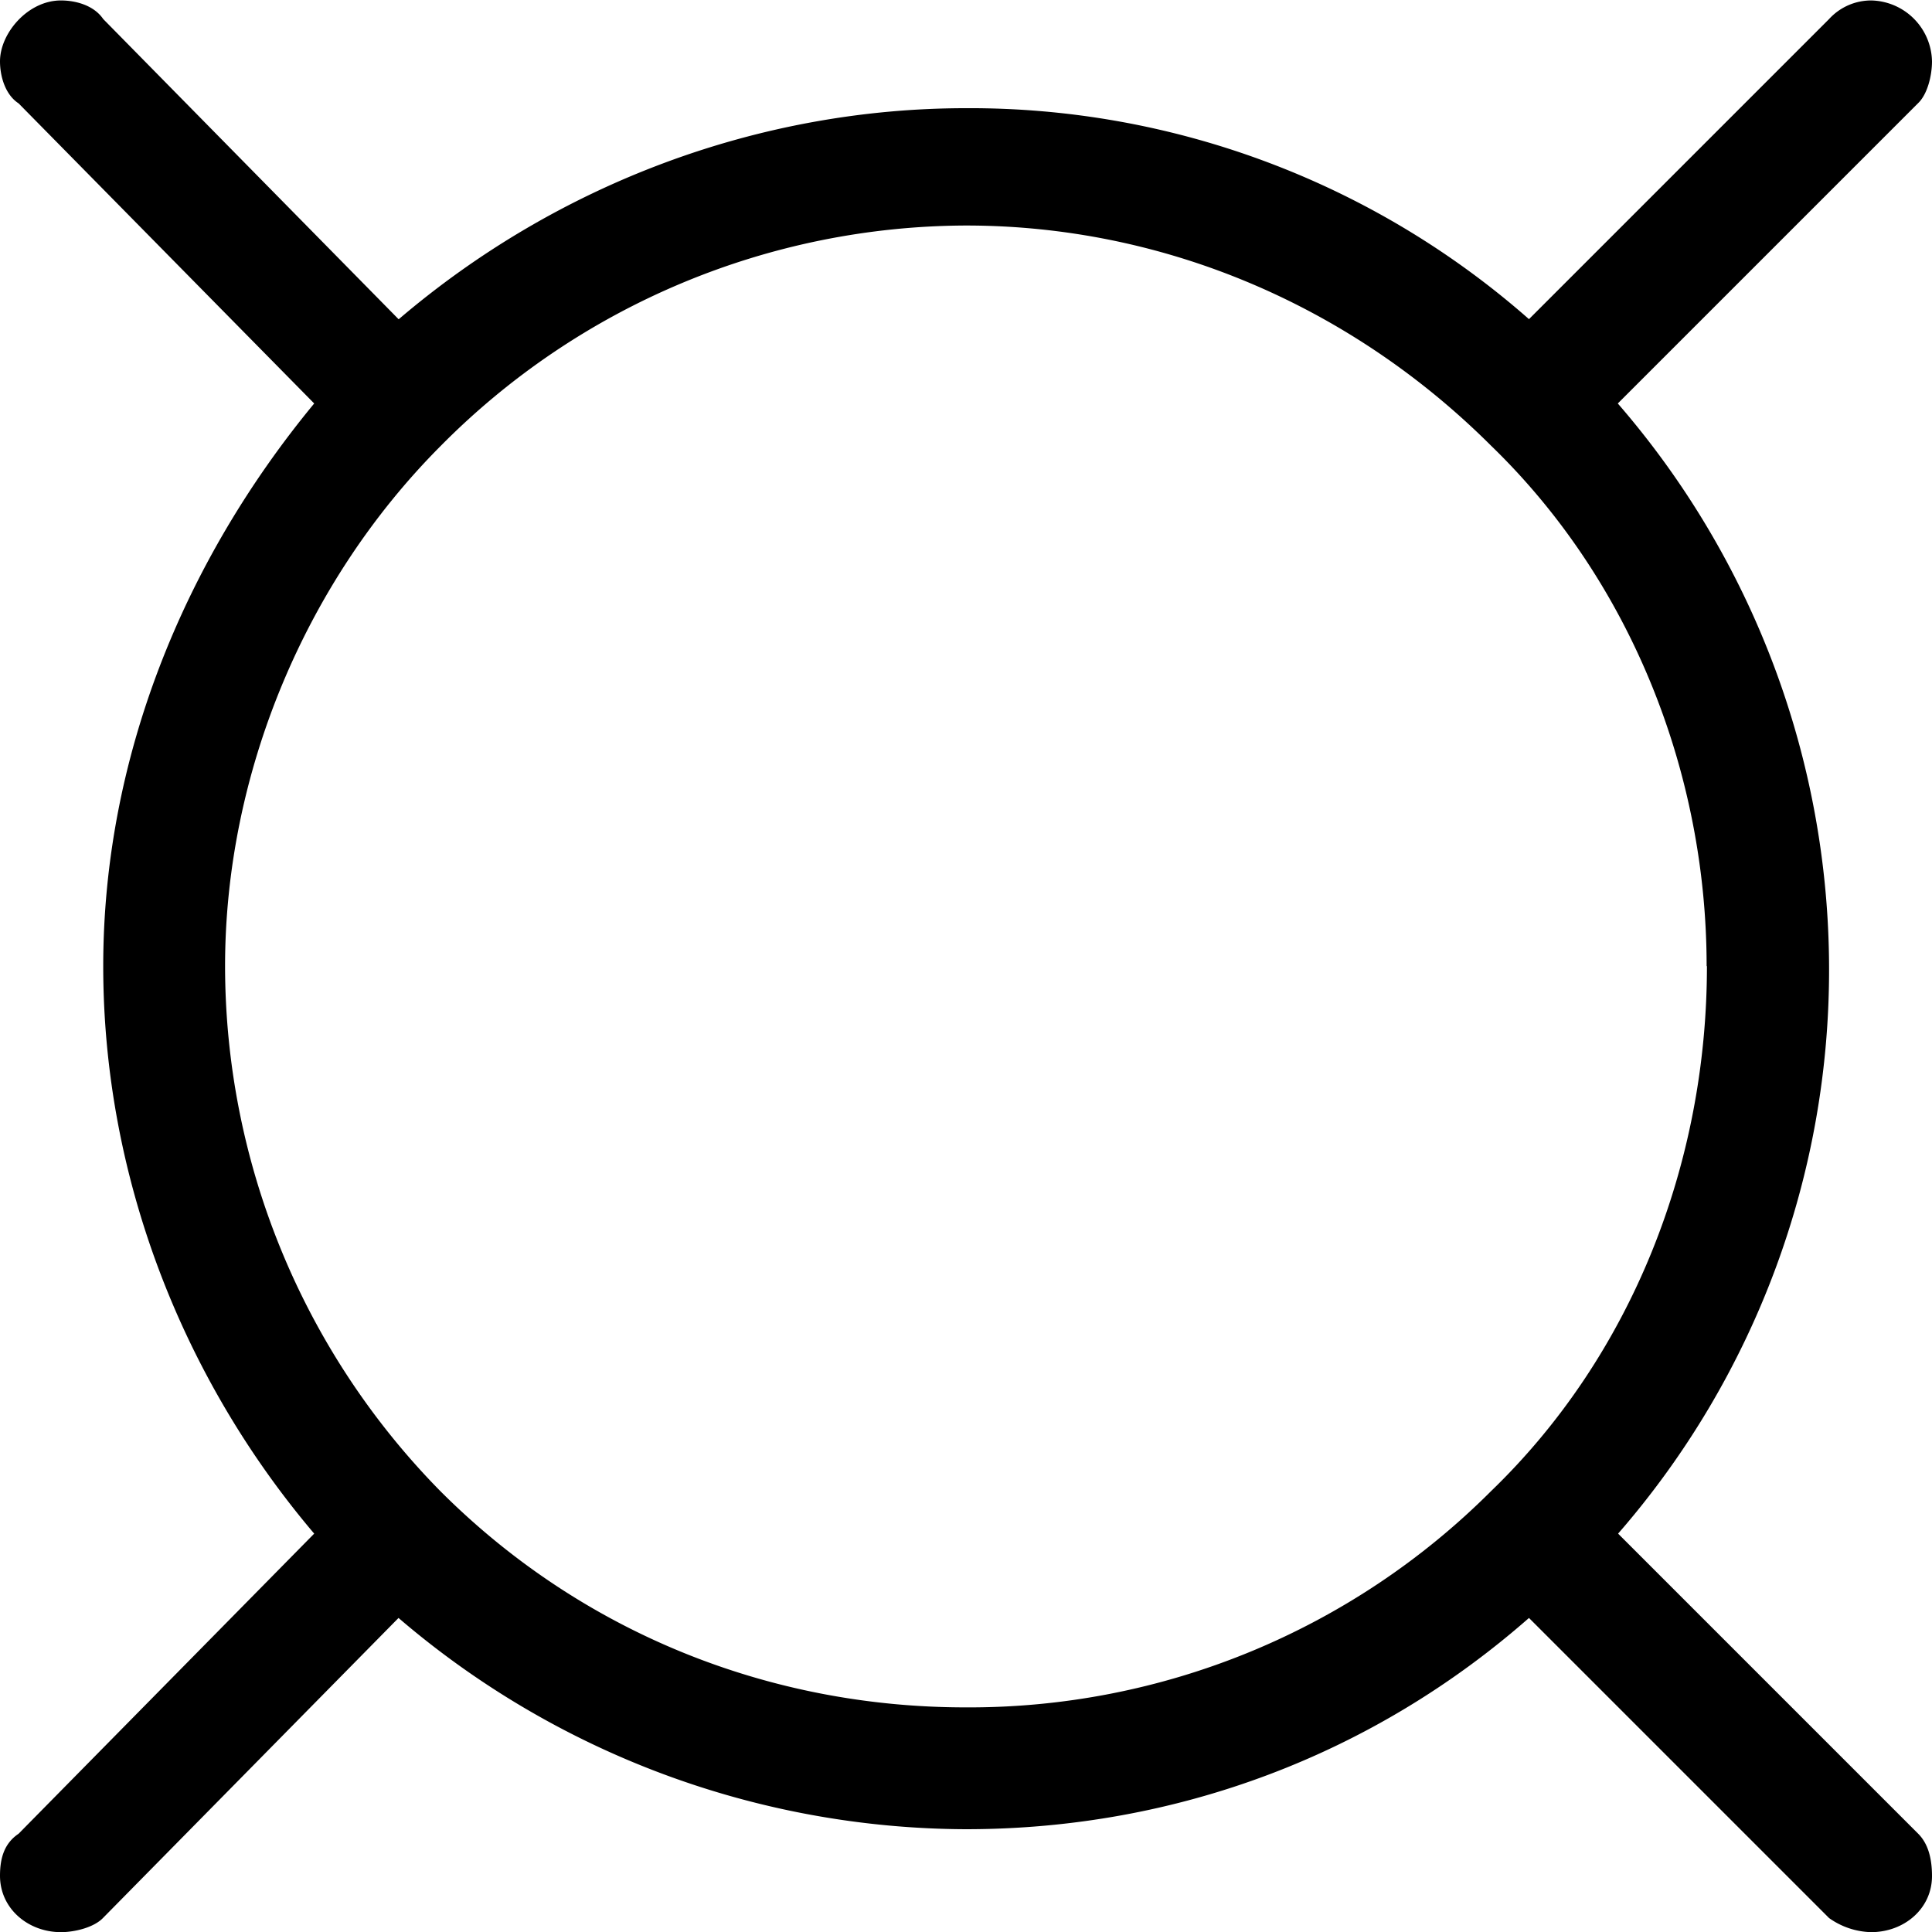 <svg xmlns="http://www.w3.org/2000/svg" xmlns:xlink="http://www.w3.org/1999/xlink" width="64" height="64" viewBox="0 0 6.438 6.437"><svg overflow="visible" x="-.422" y="5.985"><path style="stroke:none" d="M6.11-2.766c0 .657-.25 1.297-.72 1.75a2.458 2.458 0 0 1-1.75.72c-.656 0-1.28-.25-1.75-.72a2.497 2.497 0 0 1-.718-1.75c0-.64.266-1.28.719-1.734a2.473 2.473 0 0 1 1.75-.734c.656 0 1.28.265 1.75.734.468.453.718 1.094.718 1.734zM1.75-4.922l-.984-1c-.032-.047-.094-.062-.141-.062-.11 0-.203.109-.203.203 0 .047.016.11.062.14l.985 1C1.03-4.109.766-3.453.766-2.766c0 .704.265 1.375.703 1.891l-.985 1C.438.156.422.203.422.265c0 .11.094.188.203.188.047 0 .11-.016.14-.047l.985-1A2.92 2.92 0 0 0 3.64.11C4.345.11 5-.14 5.517-.594l1 1a.252.252 0 0 0 .14.047c.11 0 .203-.078.203-.187 0-.063-.015-.11-.046-.141l-1-1a2.86 2.86 0 0 0 .703-1.89 2.88 2.88 0 0 0-.704-1.876l1-1c.032-.03.047-.093.047-.14a.207.207 0 0 0-.203-.203.19.19 0 0 0-.14.062l-1 1a2.82 2.82 0 0 0-1.875-.703c-.688 0-1.36.25-1.891.703zm0 0"/></svg></svg>
